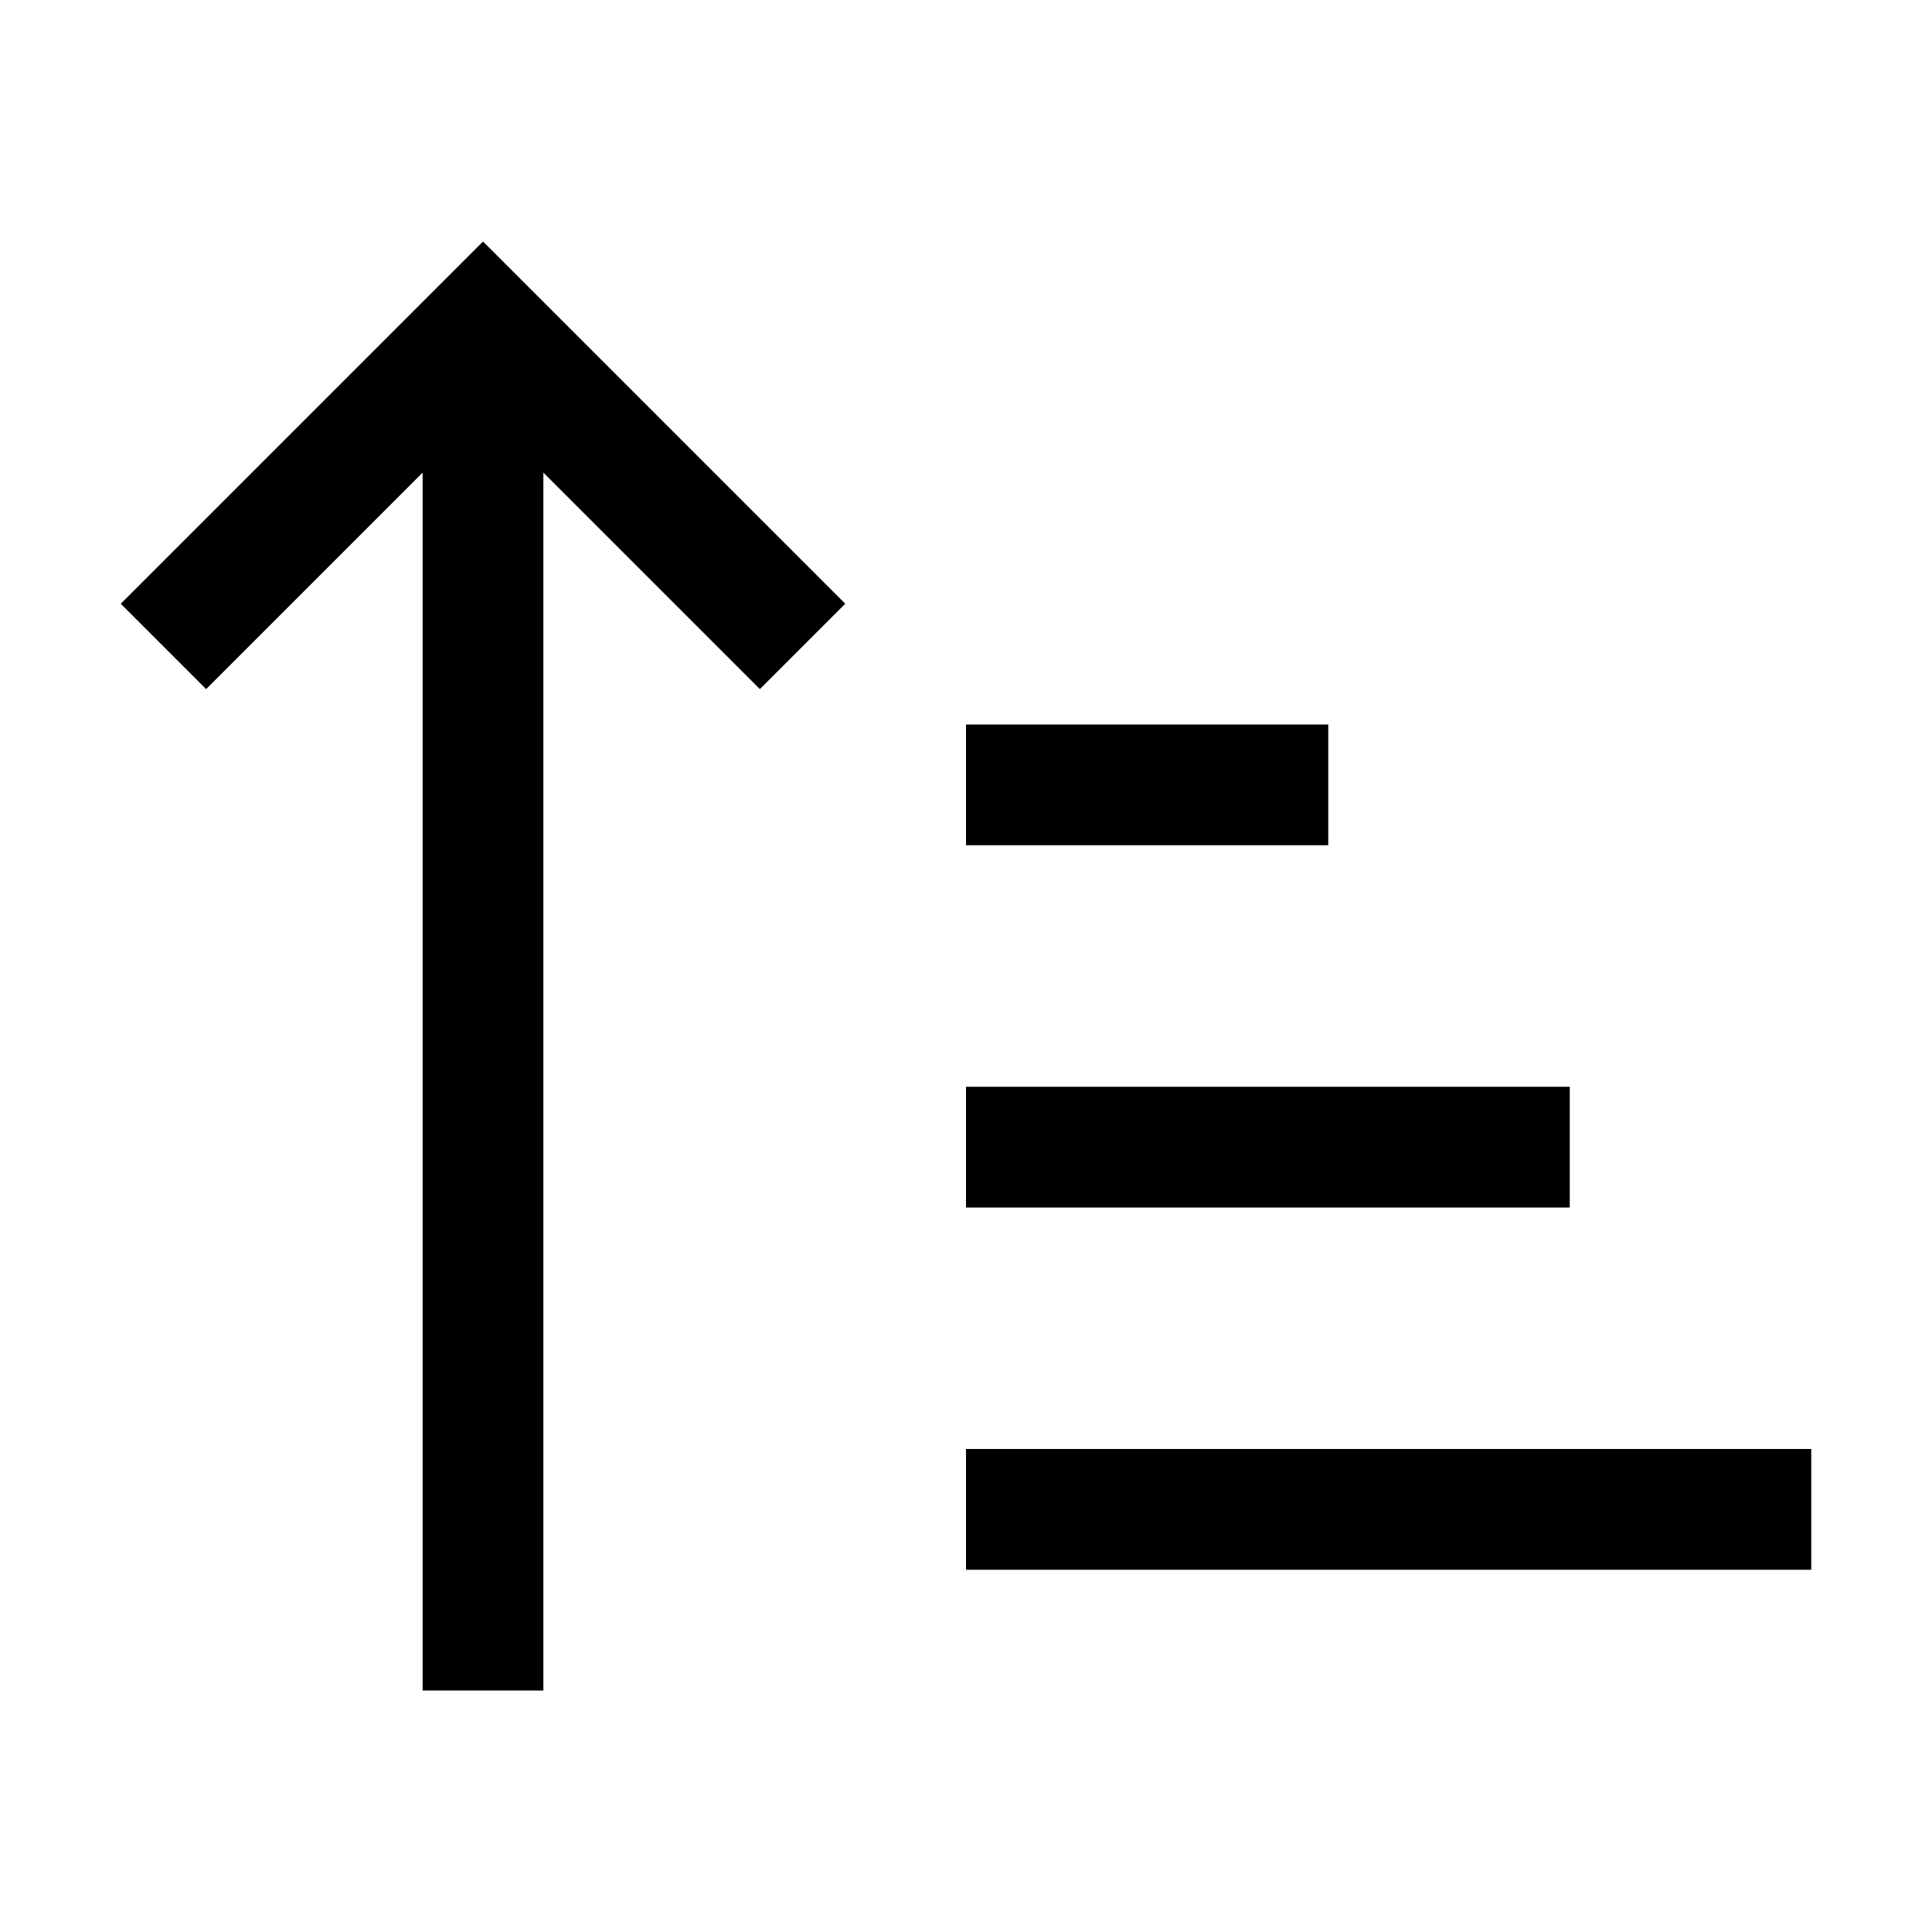 <svg width="16" height="16" viewBox="0 0 16 16" fill="none" xmlns="http://www.w3.org/2000/svg">
<path fill-rule="evenodd" clip-rule="evenodd" d="M6.293 5.707L7 5L4 2L1 5L1.707 5.707L3.5 3.914V14H4.5V3.914L6.293 5.707ZM15 13H8V12H15V13ZM8 10H13V9H8V10ZM11 7H8V6H11V7Z" fill="black"/>
</svg>

